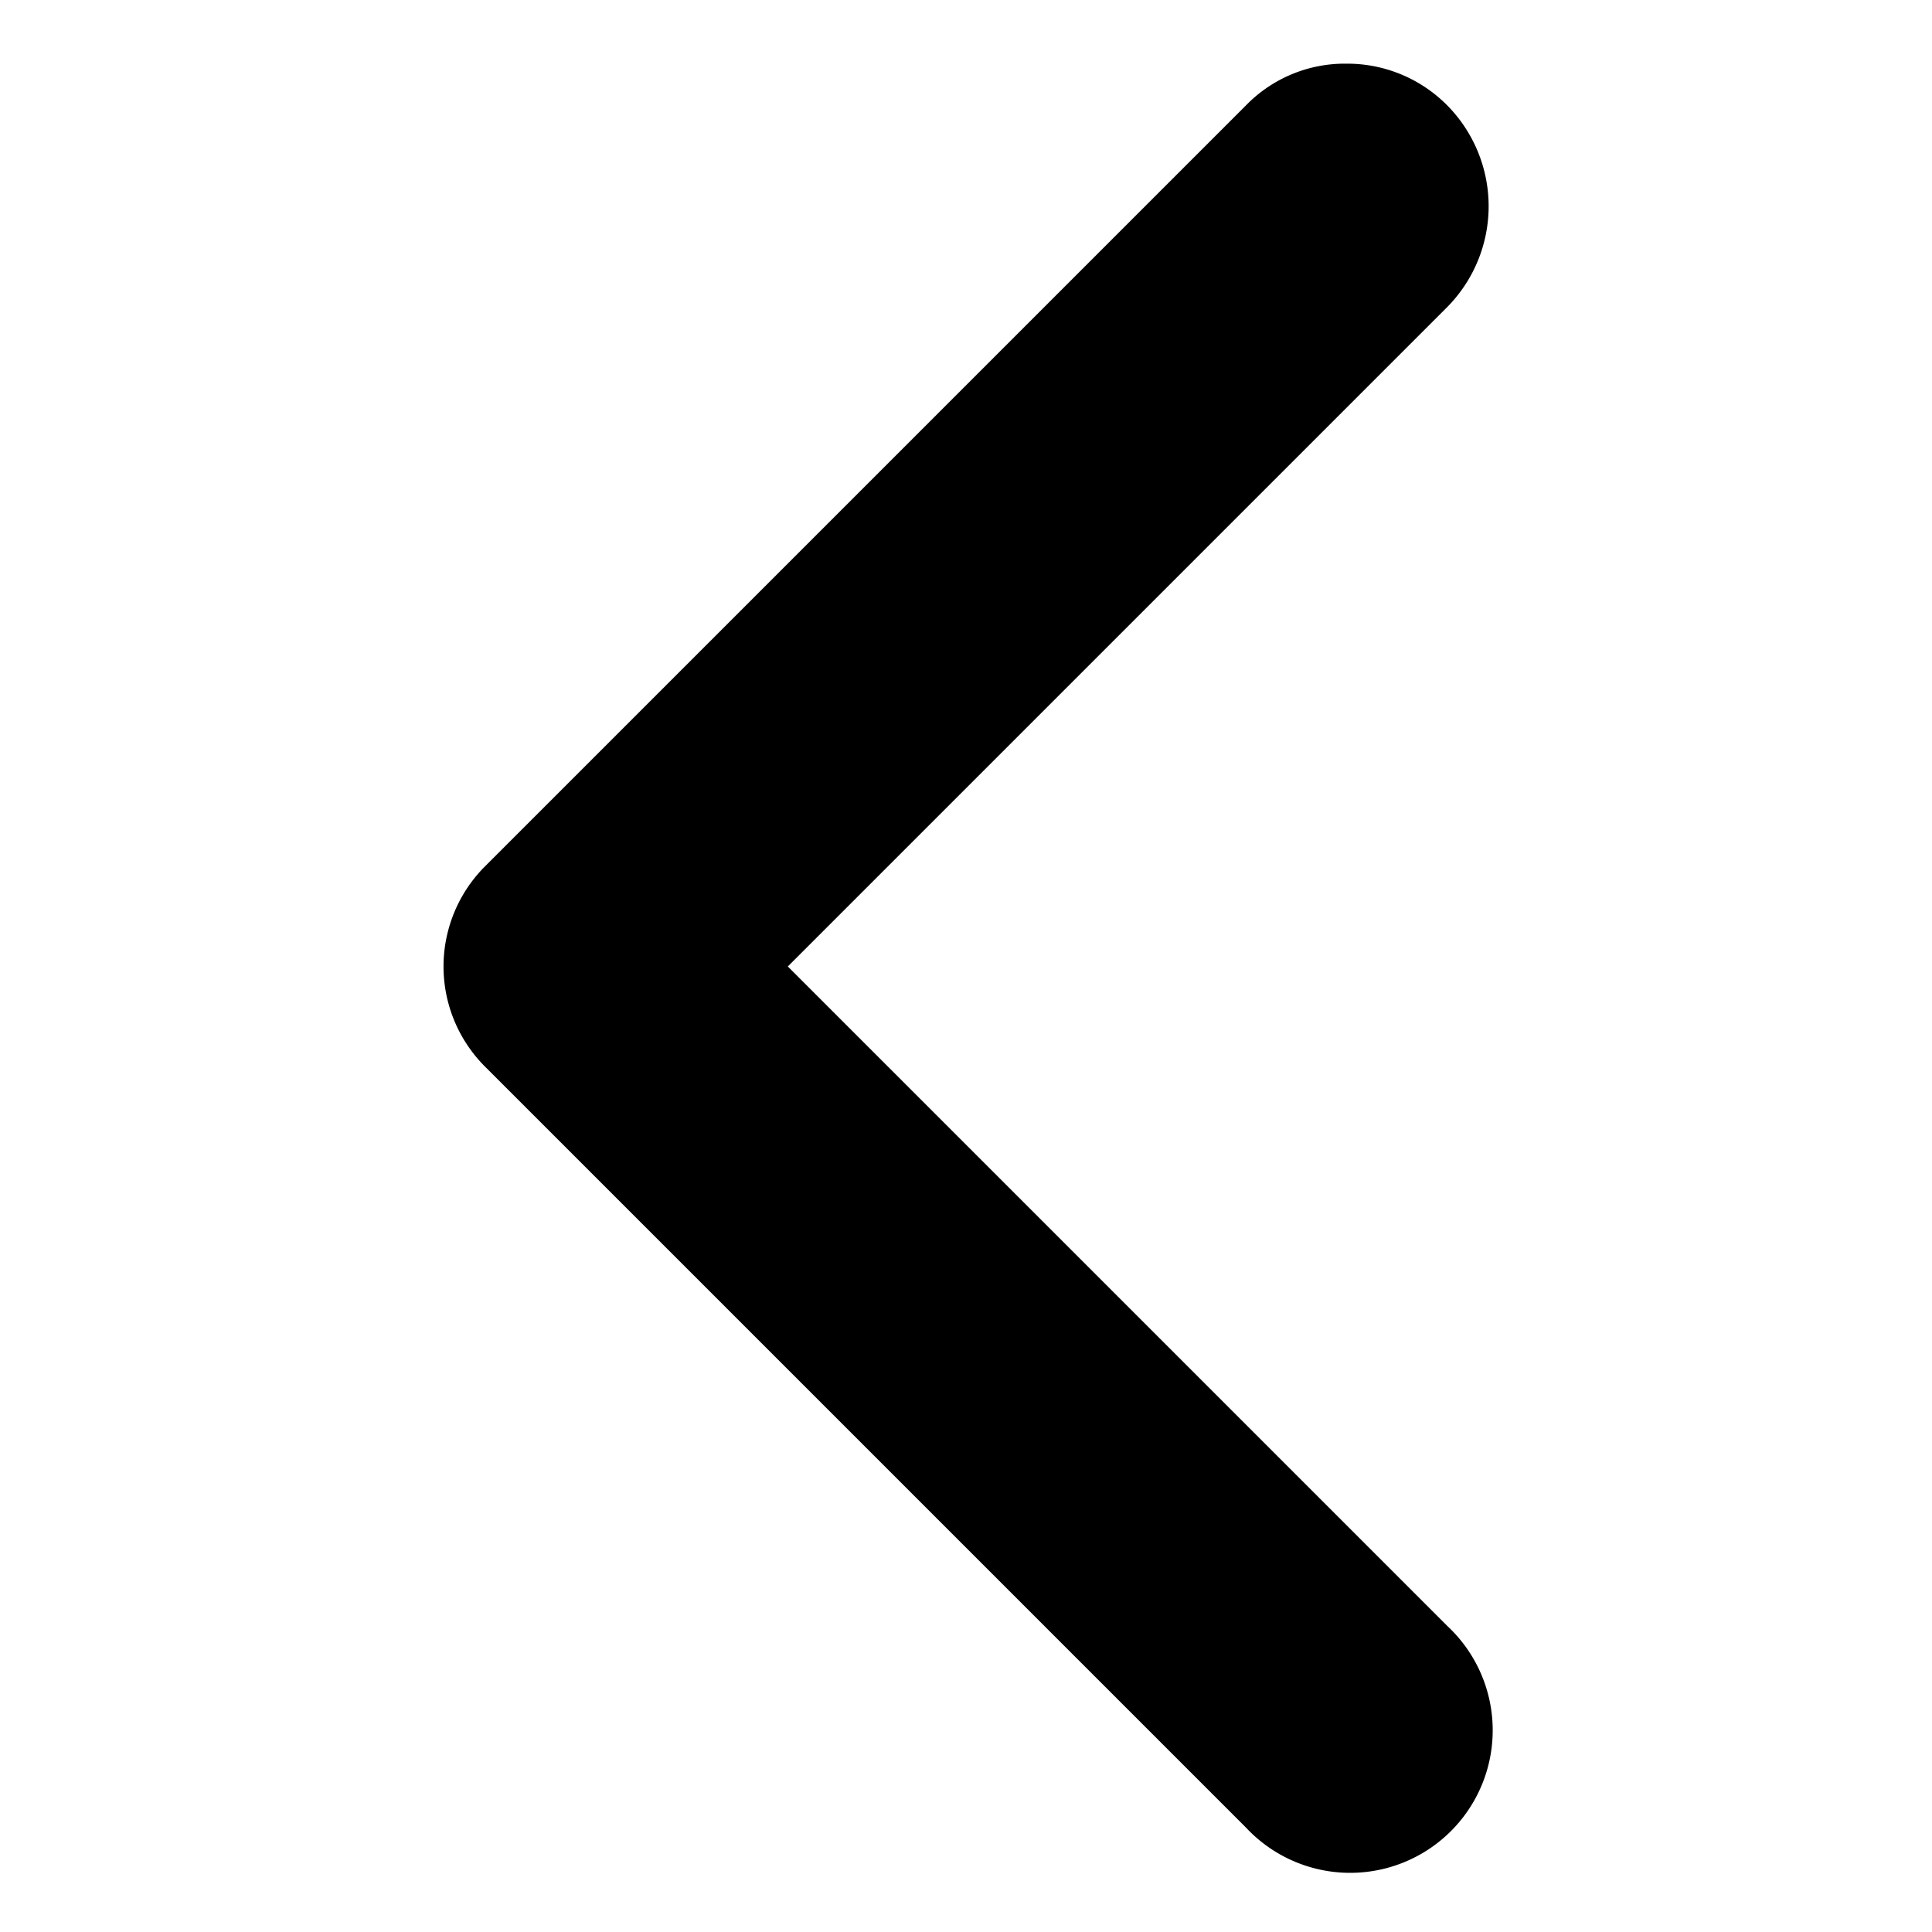 <svg id="a374d3c4-b378-4d03-a36c-f32564fb7e40" data-name="Layer 1" xmlns="http://www.w3.org/2000/svg" viewBox="0 0 20.33 20.33"><path d="M14.17.67a1.48,1.48,0,0,1,1.06.44,1.51,1.51,0,0,1,0,2.12L8.29,10.17l6.94,6.94a1.5,1.5,0,1,1-2.12,2.12l-8-8a1.49,1.49,0,0,1,0-2.12l8-8A1.45,1.45,0,0,1,14.17.67Z"/></svg>